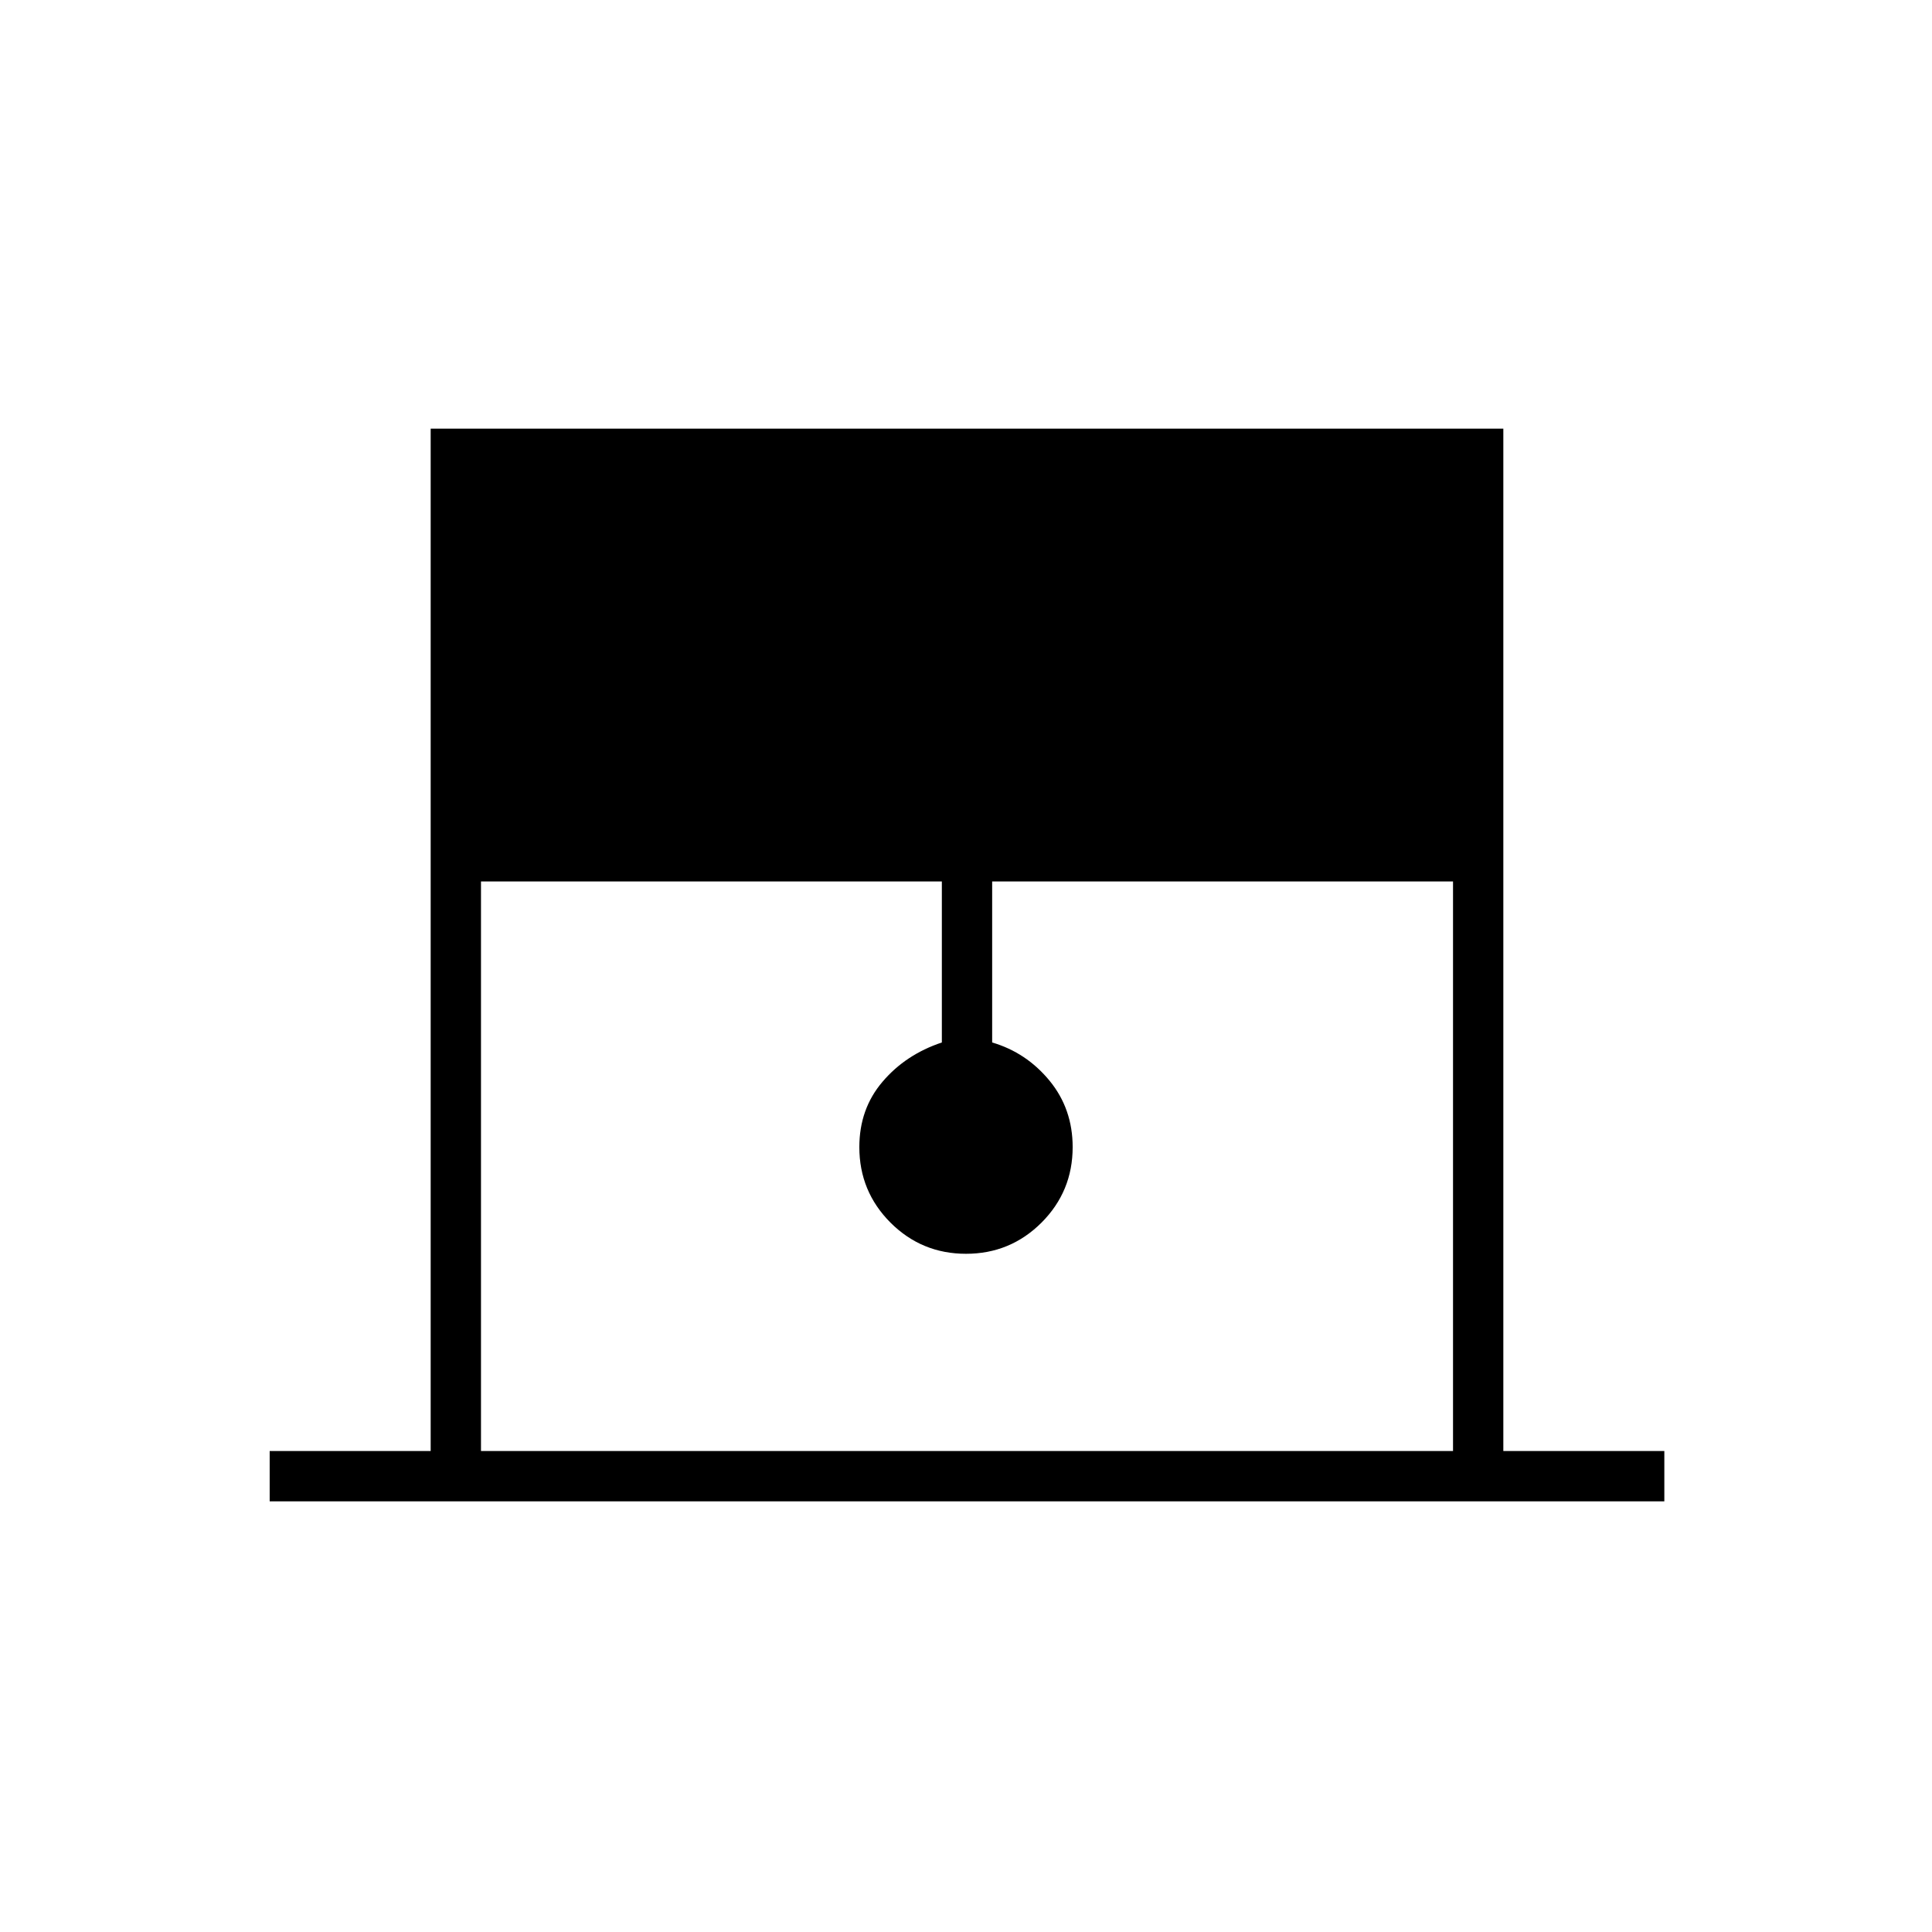 <svg xmlns="http://www.w3.org/2000/svg" height="24" width="24"><path d="M3.35 18.65v-.625h2v-12.7h13.325v12.7h2v.625Zm2.625-.625H18.05V10.95h-5.725v2q.425.125.713.475.287.35.287.825 0 .55-.387.938-.388.387-.938.387-.55 0-.938-.387-.387-.388-.387-.938 0-.475.288-.812.287-.338.737-.488v-2H5.975Z"/></svg>